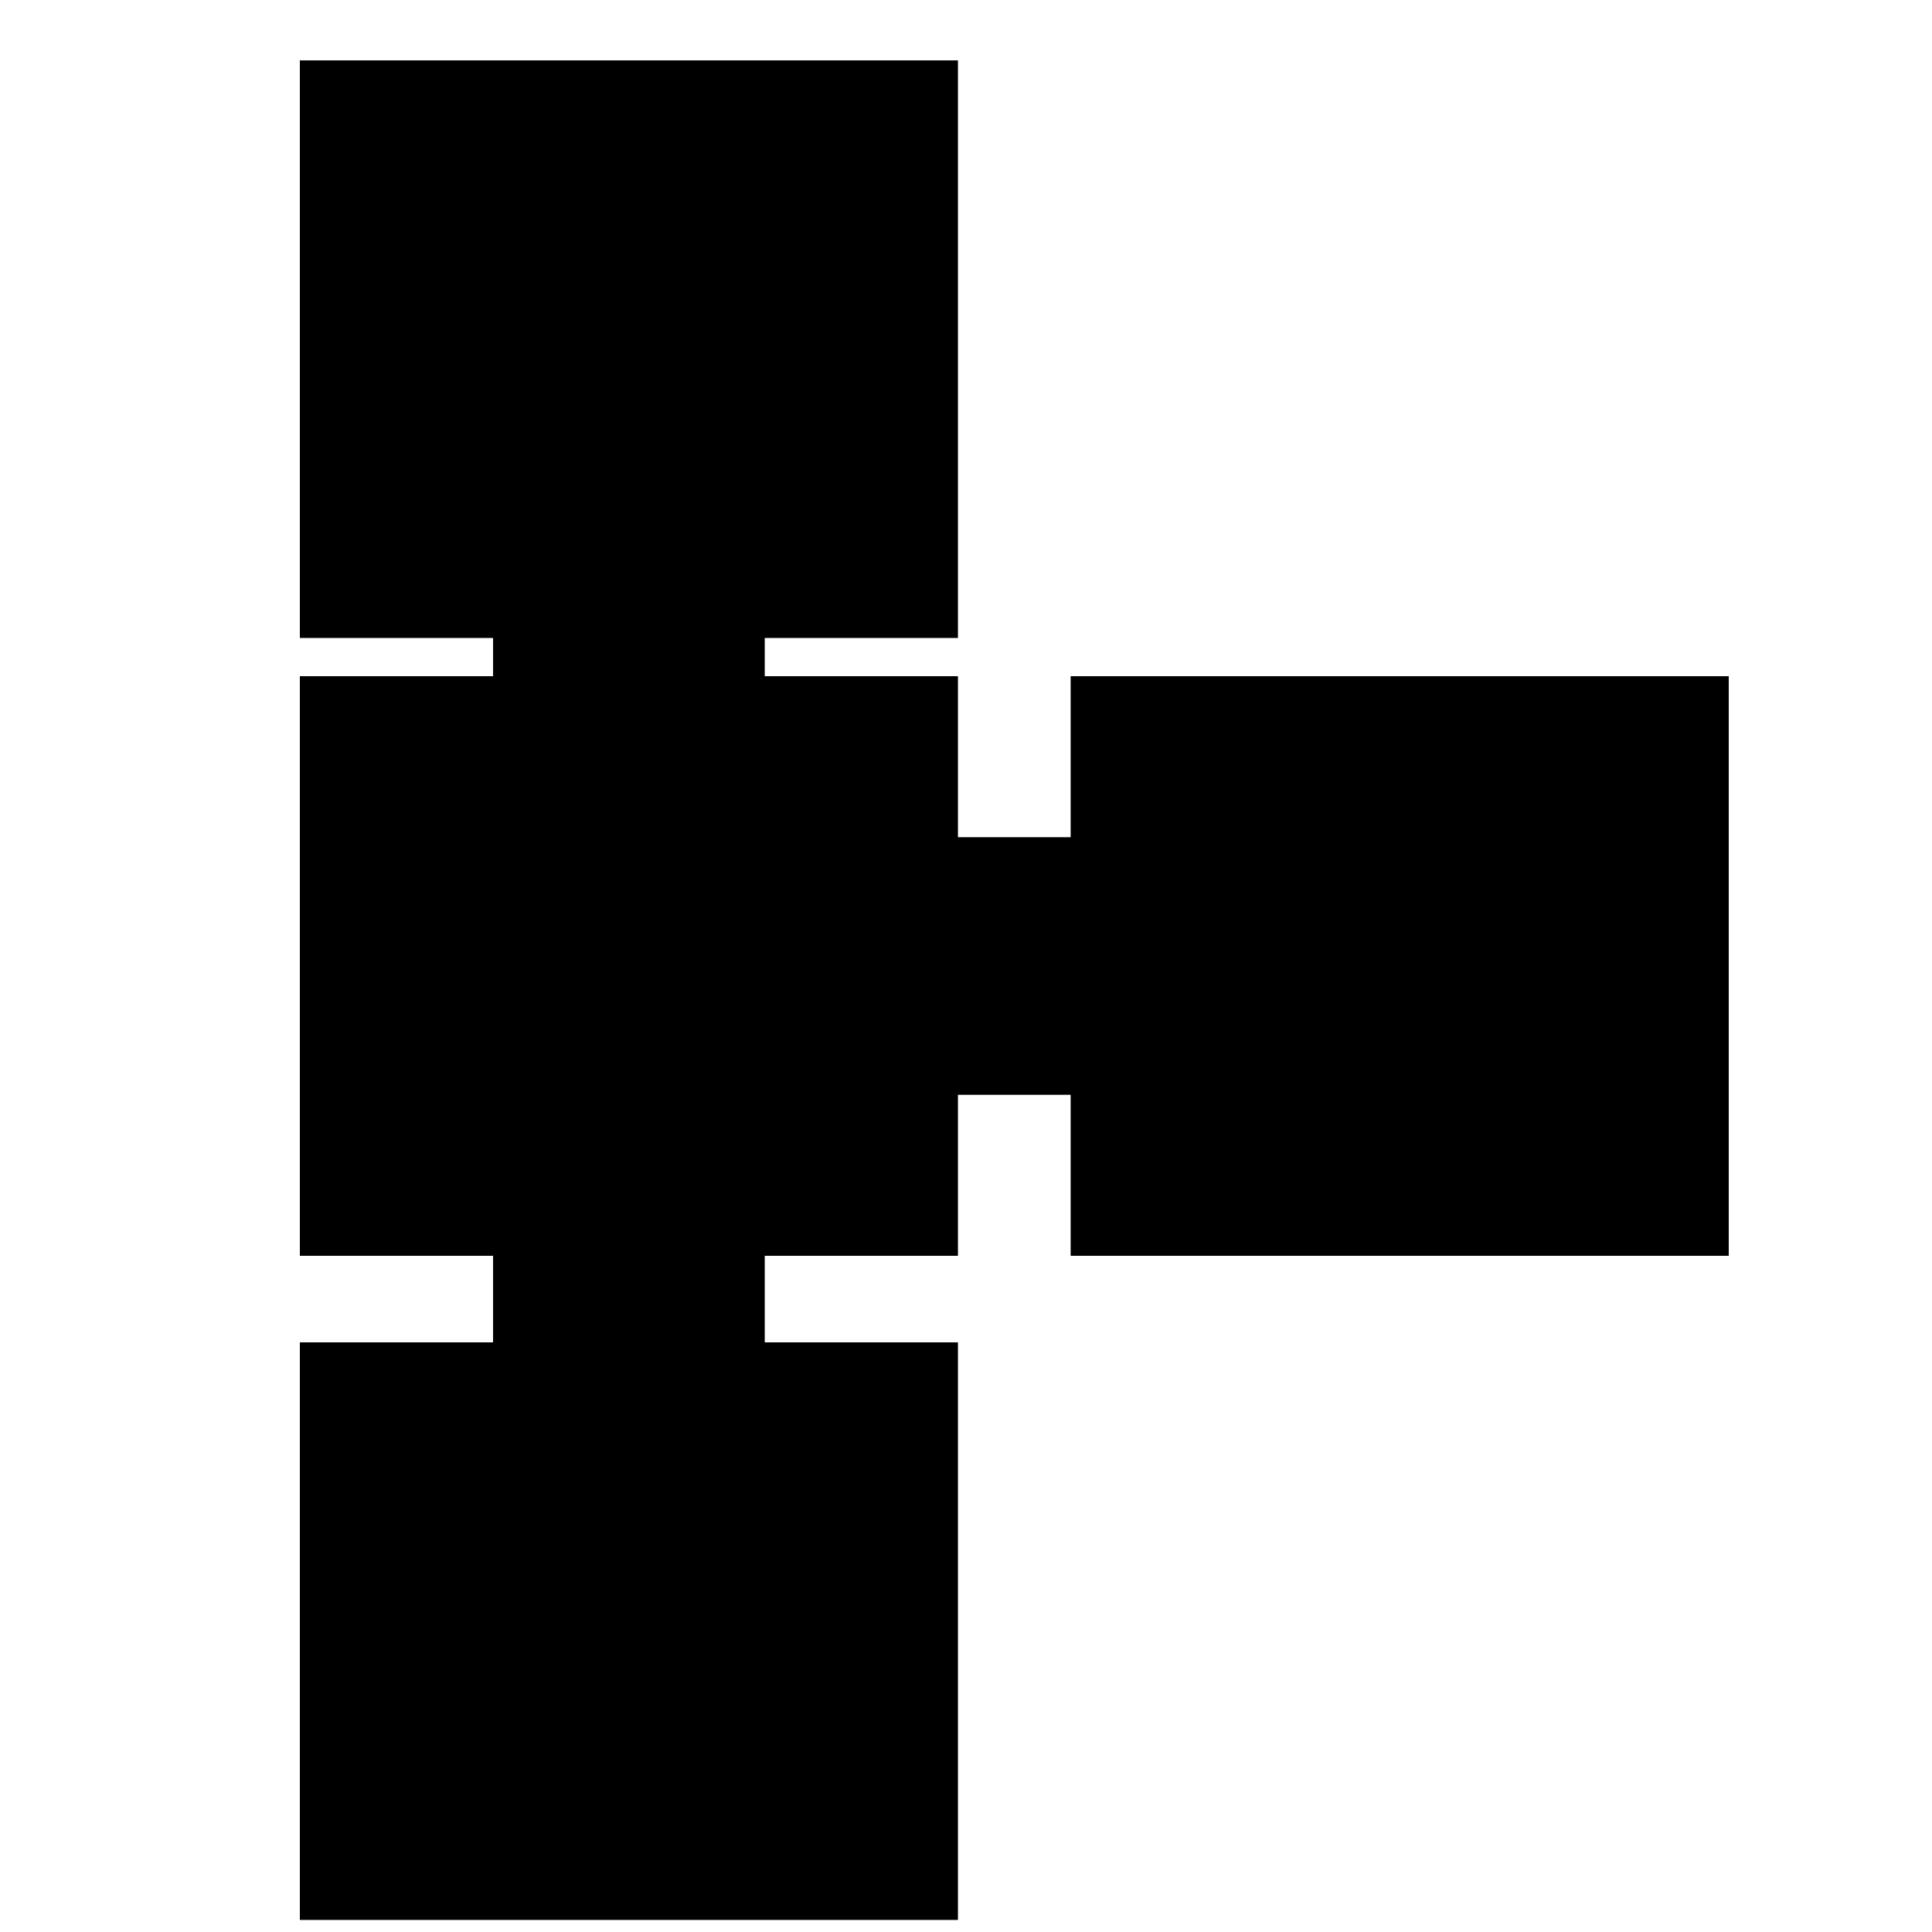 <svg xmlns="http://www.w3.org/2000/svg" height="20" viewBox="0 -960 960 960" width="20"><path d="M149-6v-287h96v-43h-96v-288h96v-19h-96v-287h327v287h-96v19h96v80h56v-80h327v288H532v-80h-56v80h-96v43h96V-6H149Z"/></svg>